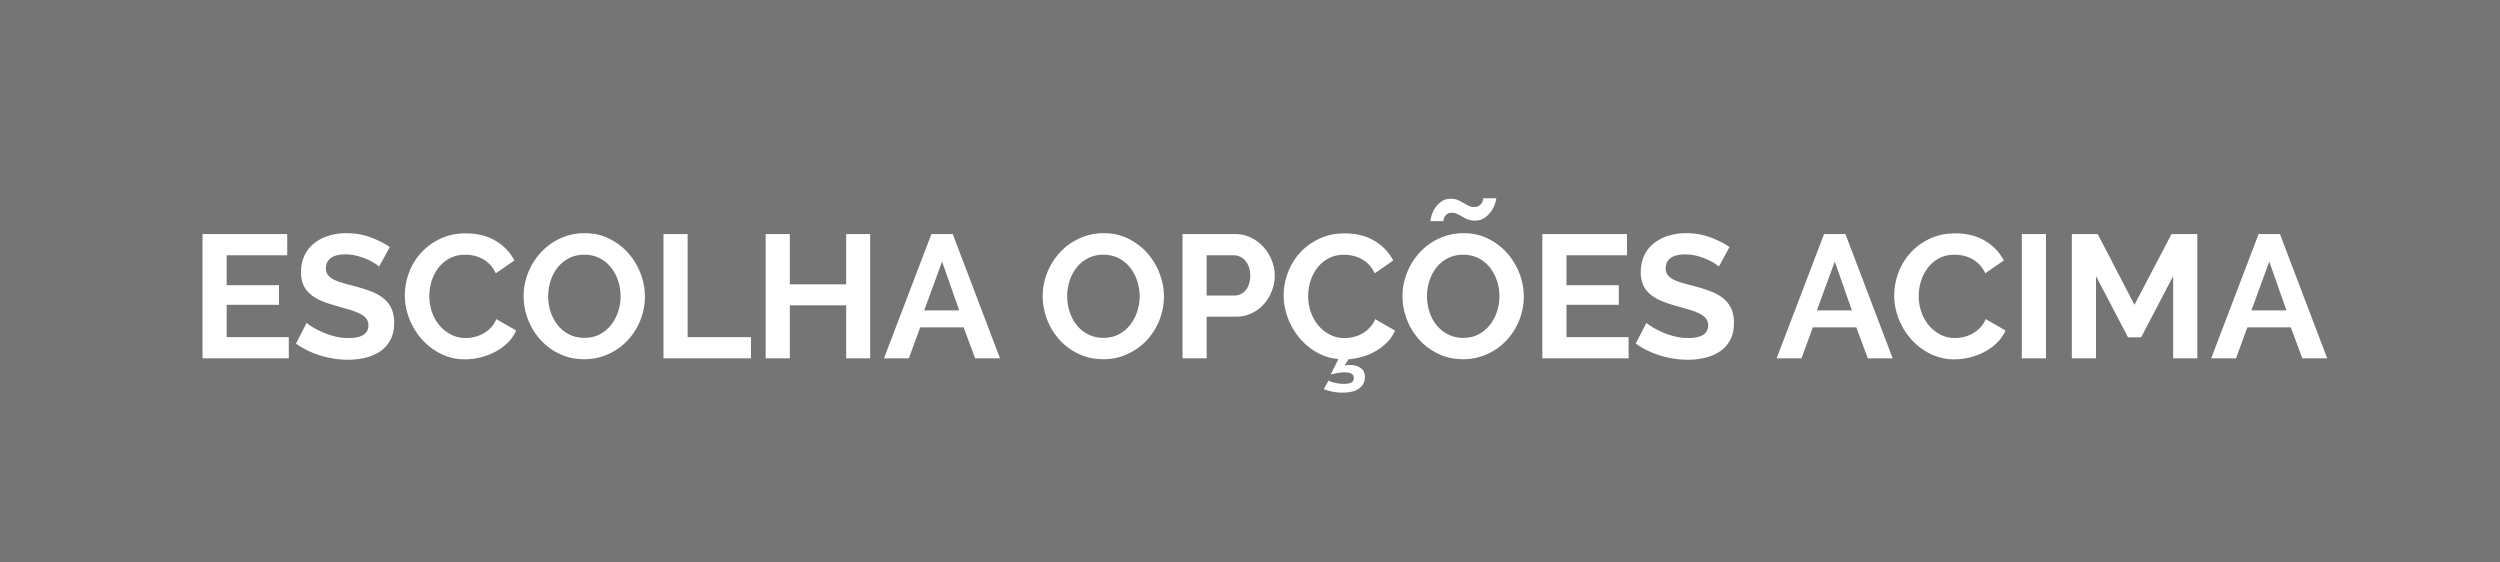 <svg xmlns="http://www.w3.org/2000/svg" width="200" height="45" viewBox="0 0 200 45"><path fill="#757575" d="M0 0h200v45H0V0z"/><g fill="#FFF"><path d="M23.104 26.973v1.693h-6.902v-9.94h6.776v1.694h-4.844v2.394h4.186v1.568h-4.186v2.59h4.97zM30.328 21.33a2.43 2.43 0 0 0-.357-.266 4.34 4.34 0 0 0-.63-.33 5.545 5.545 0 0 0-.804-.272 3.502 3.502 0 0 0-.882-.112c-.532 0-.93.098-1.19.294-.262.196-.392.47-.392.826 0 .205.05.375.147.51.097.136.24.255.426.358.187.103.422.196.707.28s.614.173.987.266c.485.13.926.27 1.323.42.396.15.732.337 1.008.56s.49.493.638.806c.15.313.224.698.224 1.155 0 .53-.1.986-.3 1.365-.202.377-.472.684-.813.917s-.733.403-1.177.51-.908.162-1.393.162a7.48 7.48 0 0 1-2.212-.337 6.877 6.877 0 0 1-1.96-.952l.854-1.665c.084.084.235.193.455.328a6.583 6.583 0 0 0 1.77.75c.365.094.738.14 1.12.14 1.065 0 1.597-.34 1.597-1.022a.838.838 0 0 0-.182-.544c-.12-.15-.294-.28-.518-.393a5.123 5.123 0 0 0-.812-.31l-1.064-.307c-.476-.13-.89-.272-1.24-.427s-.64-.337-.874-.547a2.036 2.036 0 0 1-.525-.728c-.118-.275-.176-.604-.176-.987 0-.504.093-.952.28-1.344a2.71 2.71 0 0 1 .777-.98c.332-.26.717-.46 1.156-.595.44-.136.91-.204 1.414-.204.7 0 1.344.11 1.932.33.588.22 1.1.478 1.54.776l-.854 1.568zM32.386 23.626c0-.606.11-1.206.33-1.8.218-.592.538-1.122.958-1.588.42-.466.933-.844 1.54-1.134.606-.29 1.297-.434 2.072-.434.915 0 1.706.2 2.373.602.666.4 1.163.924 1.49 1.568l-1.484 1.022c-.13-.28-.29-.516-.476-.707a2.39 2.39 0 0 0-.602-.455c-.215-.112-.44-.194-.672-.245s-.462-.077-.686-.077c-.485 0-.908.098-1.267.294a2.79 2.79 0 0 0-.896.763 3.358 3.358 0 0 0-.54 1.064c-.12.396-.18.79-.18 1.182 0 .44.07.86.21 1.268s.337.763.594 1.07c.257.31.565.556.925.742.36.188.753.28 1.183.28.224 0 .457-.028.7-.084a2.63 2.63 0 0 0 1.302-.736c.187-.19.336-.422.448-.693l1.582.91c-.16.373-.385.702-.68.987a4.413 4.413 0 0 1-.993.72c-.37.196-.763.346-1.183.448s-.83.154-1.232.154a4.23 4.23 0 0 1-1.946-.45 5.043 5.043 0 0 1-1.52-1.168c-.424-.48-.755-1.026-.993-1.638s-.357-1.233-.357-1.868zM46.736 28.736c-.728 0-1.388-.143-1.98-.428-.594-.284-1.102-.662-1.527-1.134s-.755-1.01-.988-1.616a5.16 5.16 0 0 1-.35-1.863 5 5 0 0 1 .37-1.903c.248-.606.59-1.143 1.023-1.61s.95-.838 1.547-1.113a4.596 4.596 0 0 1 1.946-.414c.72 0 1.375.147 1.967.44.592.295 1.1.68 1.52 1.156s.746 1.018.98 1.624a5.12 5.12 0 0 1 .35 1.85 5.156 5.156 0 0 1-1.372 3.492c-.43.462-.944.83-1.54 1.106a4.584 4.584 0 0 1-1.947.413zm-2.884-5.04c0 .43.065.845.196 1.245.13.403.32.758.567 1.065.247.31.55.556.91.742.36.188.768.28 1.225.28.467 0 .88-.096 1.24-.287s.662-.446.91-.763c.246-.318.433-.675.56-1.07.125-.398.188-.8.188-1.213 0-.43-.068-.844-.203-1.245s-.327-.757-.574-1.065a2.75 2.75 0 0 0-.91-.735 2.64 2.64 0 0 0-1.21-.273 2.64 2.64 0 0 0-1.246.287c-.364.19-.667.443-.91.756a3.388 3.388 0 0 0-.553 1.064c-.125.398-.188.8-.188 1.21zM53.078 28.666v-9.94h1.932v8.247h5.068v1.693h-7zM69.612 18.726v9.94h-1.918v-4.242h-4.508v4.242h-1.932v-9.94h1.932v4.018h4.508v-4.018h1.918zM74.512 18.726h1.708l3.78 9.94h-1.988l-.924-2.48h-3.472l-.91 2.48h-1.988l3.794-9.94zm2.226 6.104l-1.372-3.906-1.428 3.906h2.8zM88.26 28.736c-.728 0-1.388-.143-1.98-.428-.594-.284-1.102-.662-1.527-1.134s-.754-1.01-.987-1.616a5.16 5.16 0 0 1-.35-1.863 5 5 0 0 1 .37-1.903c.248-.606.59-1.143 1.023-1.61s.948-.838 1.546-1.113a4.596 4.596 0 0 1 1.946-.414c.72 0 1.375.147 1.967.44.59.295 1.098.68 1.518 1.156s.747 1.018.98 1.624a5.12 5.12 0 0 1 .35 1.85 5.156 5.156 0 0 1-1.372 3.492c-.43.462-.943.83-1.54 1.106a4.584 4.584 0 0 1-1.946.413zm-2.884-5.04c0 .43.065.845.196 1.245.13.403.32.758.567 1.065.246.31.55.556.91.742.358.188.767.28 1.224.28.467 0 .88-.096 1.24-.287s.662-.446.91-.763c.246-.318.433-.675.56-1.07.125-.398.188-.8.188-1.213 0-.43-.068-.844-.203-1.245s-.328-.757-.575-1.065a2.75 2.75 0 0 0-.91-.735 2.64 2.64 0 0 0-1.21-.273 2.64 2.64 0 0 0-1.247.287c-.364.19-.667.443-.91.756a3.388 3.388 0 0 0-.553 1.064c-.126.398-.19.8-.19 1.21zM94.602 28.666v-9.94h4.214c.457 0 .88.096 1.267.287.388.19.722.443 1 .756.28.312.5.666.66 1.063.158.397.237.796.237 1.197 0 .42-.075.83-.224 1.225-.15.397-.36.75-.63 1.058-.272.308-.598.555-.98.742-.383.186-.803.28-1.26.28h-2.353v3.33h-1.93zm1.93-5.025h2.24c.355 0 .652-.144.89-.434.238-.29.357-.68.357-1.176a1.93 1.93 0 0 0-.113-.68 1.64 1.64 0 0 0-.294-.51 1.17 1.17 0 0 0-.427-.315 1.25 1.25 0 0 0-.497-.105h-2.157v3.22zM106.277 30.444c.11.064.284.126.518.182s.477.084.73.084c.24 0 .433-.035.572-.104.14-.07.21-.19.21-.357s-.067-.288-.202-.358a1.16 1.16 0 0 0-.525-.104c-.196 0-.403.02-.623.063s-.385.078-.497.106l.616-1.232c-.645-.056-1.237-.242-1.778-.56s-1.003-.712-1.386-1.184a5.473 5.473 0 0 1-.896-1.582 5.1 5.1 0 0 1-.32-1.77c0-.607.108-1.207.328-1.8.22-.593.54-1.123.96-1.59.42-.465.932-.843 1.54-1.133.605-.29 1.296-.434 2.07-.434.915 0 1.706.202 2.373.603s1.164.924 1.49 1.568l-1.483 1.023a2.51 2.51 0 0 0-.476-.707 2.407 2.407 0 0 0-.602-.455c-.215-.11-.44-.193-.673-.244s-.462-.077-.686-.077c-.485 0-.908.097-1.267.293a2.8 2.8 0 0 0-.896.763 3.358 3.358 0 0 0-.54 1.064 4.04 4.04 0 0 0-.18 1.183c0 .44.068.86.21 1.268.14.407.337.764.594 1.07.257.31.564.557.924.743.36.188.754.28 1.184.28a3.1 3.1 0 0 0 .7-.084 2.63 2.63 0 0 0 1.3-.737c.188-.19.337-.422.448-.693l1.582.91a2.83 2.83 0 0 1-.608.925c-.267.27-.565.504-.896.7-.33.195-.688.35-1.07.462-.383.11-.76.182-1.135.21l-.336.518A1.82 1.82 0 0 1 108 29.2a1.5 1.5 0 0 1 .84.23c.234.153.352.403.352.748 0 .354-.147.648-.44.882s-.745.35-1.352.35a3.89 3.89 0 0 1-.84-.083 4.328 4.328 0 0 1-.658-.196l.377-.686zM117.044 28.736c-.73 0-1.39-.143-1.98-.428a4.818 4.818 0 0 1-1.526-1.134 5.14 5.14 0 0 1-.987-1.616 5.16 5.16 0 0 1-.35-1.863 5 5 0 0 1 .37-1.903 5.26 5.26 0 0 1 1.023-1.61c.434-.467.95-.838 1.547-1.113a4.596 4.596 0 0 1 1.946-.414c.72 0 1.374.147 1.967.44s1.1.68 1.52 1.156.746 1.018.98 1.624a5.12 5.12 0 0 1 .35 1.85 5.147 5.147 0 0 1-1.372 3.492 4.83 4.83 0 0 1-1.542 1.106 4.584 4.584 0 0 1-1.946.413zm-2.885-5.04c0 .43.064.845.195 1.245.13.403.32.758.567 1.065.247.31.55.556.91.742a2.6 2.6 0 0 0 1.225.28c.467 0 .88-.096 1.24-.287s.66-.446.91-.763c.246-.318.433-.675.56-1.07.125-.398.188-.8.188-1.213 0-.43-.068-.844-.203-1.245a3.46 3.46 0 0 0-.574-1.065 2.74 2.74 0 0 0-.91-.735 2.64 2.64 0 0 0-1.21-.273c-.468 0-.883.096-1.247.287s-.666.443-.91.756a3.41 3.41 0 0 0-.552 1.064c-.125.398-.19.8-.19 1.21zm3.82-6.048c-.214 0-.4-.033-.56-.098a3.35 3.35 0 0 1-.44-.217c-.135-.08-.27-.15-.406-.217a.972.972 0 0 0-.427-.098c-.158 0-.282.033-.37.098a.713.713 0 0 0-.288.455c-.01.07-.015.11-.015.12h-1.036c0-.084.027-.226.083-.427.057-.2.147-.4.273-.602s.294-.377.504-.53c.21-.155.47-.232.776-.232.215 0 .4.035.554.105.153.07.3.145.434.224.136.08.27.154.406.224.135.07.287.106.455.106s.3-.033.398-.098a.728.728 0 0 0 .323-.462c.014-.075.02-.12.02-.14h1.037c0 .065-.028.196-.085.392-.056.196-.15.397-.286.602-.136.206-.313.39-.532.553-.22.163-.49.245-.82.245zM130.288 26.973v1.693h-6.902v-9.94h6.775v1.694h-4.843v2.394h4.187v1.568h-4.187v2.59h4.97zM137.512 21.33c-.065-.065-.185-.154-.357-.266s-.383-.222-.63-.33c-.247-.106-.516-.197-.805-.272s-.583-.112-.882-.112c-.532 0-.93.098-1.19.294-.26.196-.392.47-.392.826 0 .205.05.375.146.51.1.136.24.255.428.358.187.103.422.196.707.28.284.084.613.173.986.266.485.13.927.27 1.323.42.396.15.732.337 1.008.56s.488.493.638.806c.148.313.224.698.224 1.155 0 .53-.1.986-.3 1.365-.202.377-.473.684-.814.917s-.732.403-1.176.51-.908.162-1.393.162a7.492 7.492 0 0 1-2.213-.337 6.877 6.877 0 0 1-1.96-.952l.854-1.665c.084.084.235.193.455.328.218.137.477.27.775.406.3.135.63.25.994.343.363.094.736.14 1.12.14 1.063 0 1.595-.34 1.595-1.022a.838.838 0 0 0-.182-.544c-.12-.15-.294-.28-.518-.393a5.137 5.137 0 0 0-.813-.31l-1.063-.307c-.478-.13-.89-.272-1.24-.427s-.642-.337-.875-.547-.408-.452-.525-.728a2.532 2.532 0 0 1-.175-.987c0-.504.094-.952.28-1.344s.445-.72.777-.98c.33-.26.716-.46 1.154-.595a4.78 4.78 0 0 1 1.414-.204c.7 0 1.344.11 1.933.33.588.22 1.1.478 1.54.776l-.85 1.568zM145.926 18.726h1.708l3.78 9.94h-1.988l-.924-2.48h-3.473l-.91 2.48h-1.988l3.794-9.94zm2.225 6.104l-1.37-3.906-1.43 3.906h2.8zM151.54 23.626c0-.606.11-1.206.328-1.8.22-.592.54-1.122.96-1.588.42-.466.933-.844 1.54-1.134.605-.29 1.297-.434 2.07-.434.916 0 1.707.2 2.374.602s1.164.924 1.49 1.568l-1.483 1.022c-.132-.28-.29-.516-.477-.707a2.41 2.41 0 0 0-.603-.455c-.215-.112-.438-.194-.672-.245s-.462-.077-.686-.077c-.485 0-.908.098-1.268.294a2.8 2.8 0 0 0-.896.763 3.358 3.358 0 0 0-.54 1.064c-.12.396-.182.79-.182 1.182 0 .44.07.86.21 1.268.14.406.34.763.596 1.07.257.31.564.556.924.742.36.188.754.28 1.183.28a3.1 3.1 0 0 0 .7-.084 2.63 2.63 0 0 0 1.3-.736 2.18 2.18 0 0 0 .448-.693l1.582.91c-.16.373-.385.702-.68.987a4.435 4.435 0 0 1-.993.72c-.37.196-.763.346-1.183.448a5.17 5.17 0 0 1-1.232.154 4.23 4.23 0 0 1-1.946-.45c-.588-.297-1.094-.687-1.52-1.168s-.755-1.026-.993-1.638-.354-1.233-.354-1.868zM161.745 28.666v-9.94h1.932v9.94h-1.932zM173.854 28.666v-6.58l-2.562 4.9h-1.05l-2.563-4.9v6.58h-1.933v-9.94h2.072l2.938 5.656 2.968-5.656h2.06v9.94h-1.932zM180.688 18.726h1.708l3.78 9.94h-1.988l-.924-2.48h-3.473l-.91 2.48h-1.986l3.794-9.94zm2.225 6.104l-1.372-3.906-1.427 3.906h2.8z"/></g></svg>